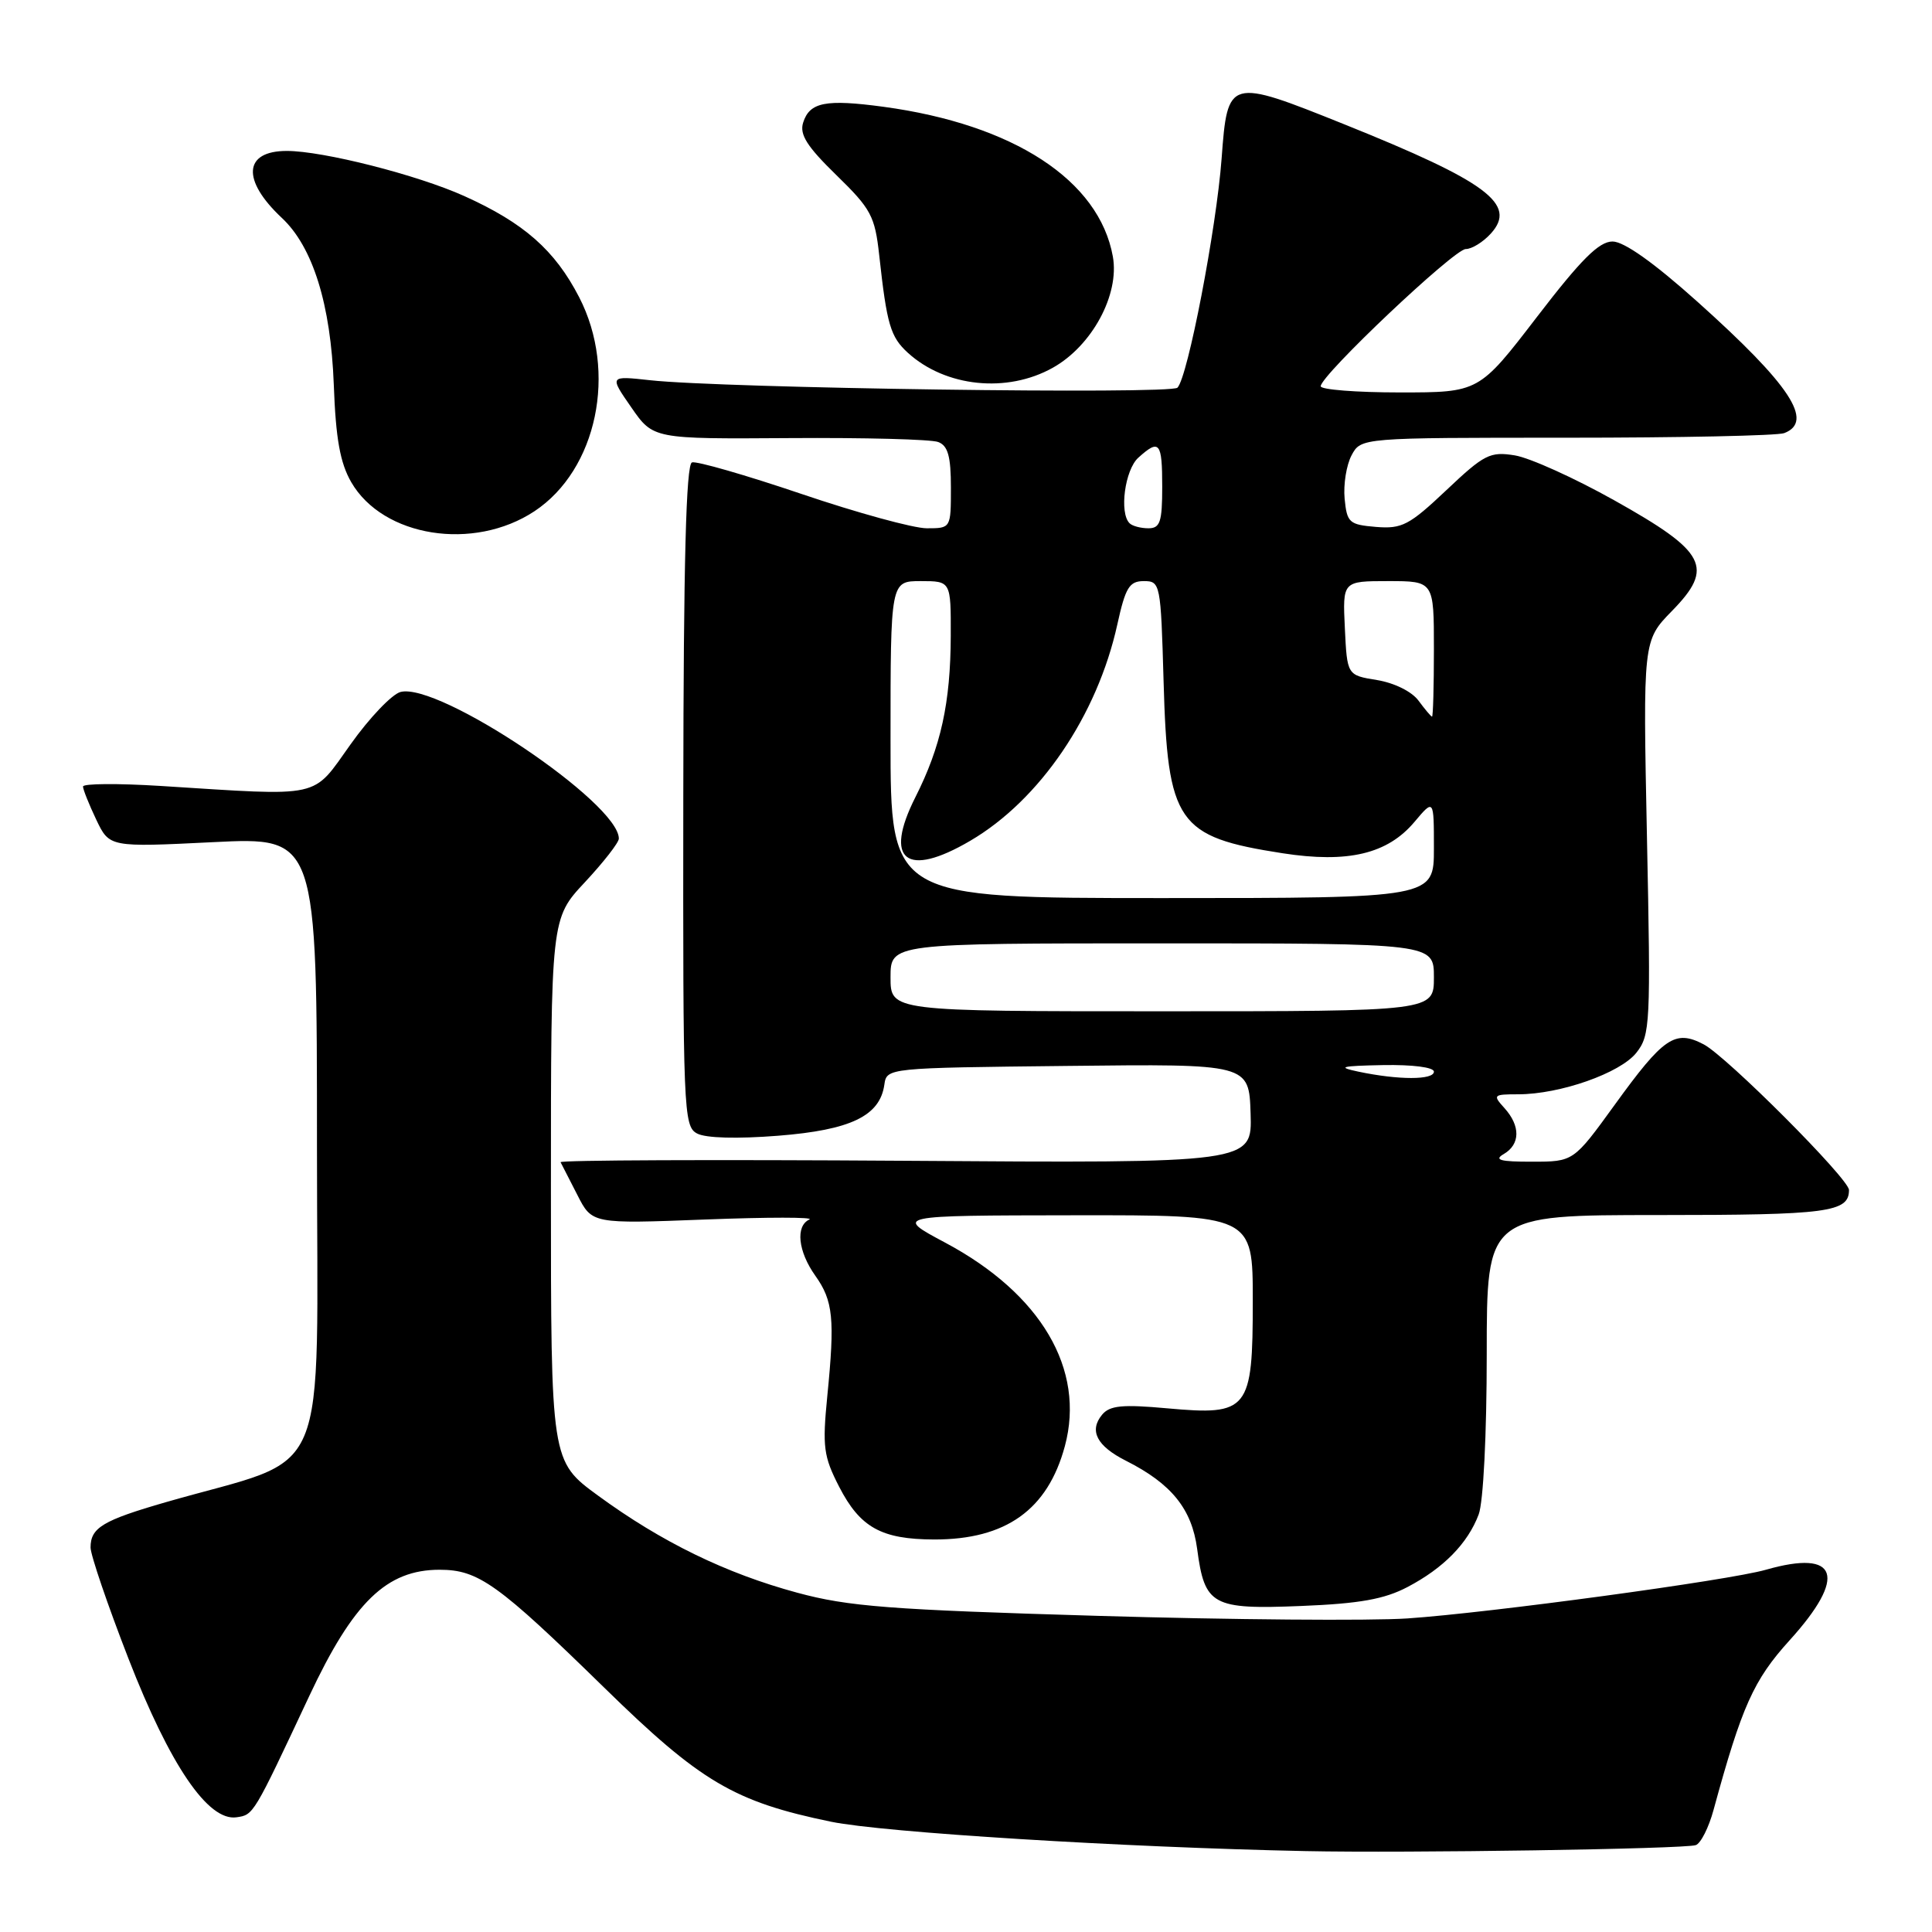 <?xml version="1.0" encoding="UTF-8" standalone="no"?>
<!DOCTYPE svg PUBLIC "-//W3C//DTD SVG 1.1//EN" "http://www.w3.org/Graphics/SVG/1.1/DTD/svg11.dtd" >
<svg xmlns="http://www.w3.org/2000/svg" xmlns:xlink="http://www.w3.org/1999/xlink" version="1.1" viewBox="0 0 256 256">
 <g >
 <path fill="currentColor"
d=" M 224.69 244.49 C 225.35 244.28 226.42 242.17 227.06 239.80 C 230.81 226.07 232.35 222.63 237.12 217.36 C 244.81 208.88 243.60 205.25 233.99 208.00 C 229.09 209.41 197.30 213.72 186.50 214.45 C 181.55 214.78 163.10 214.63 145.50 214.11 C 117.89 213.30 112.42 212.88 105.63 211.04 C 96.17 208.48 87.66 204.33 79.25 198.18 C 73.00 193.61 73.00 193.61 73.00 157.66 C 73.00 121.71 73.00 121.71 77.50 116.90 C 79.97 114.25 82.00 111.65 82.00 111.12 C 82.00 106.38 58.14 90.37 53.07 91.69 C 51.94 91.99 48.96 95.10 46.46 98.62 C 41.27 105.88 42.97 105.51 21.25 104.14 C 15.61 103.79 11.00 103.82 11.00 104.22 C 11.00 104.61 11.79 106.58 12.75 108.60 C 14.50 112.27 14.50 112.27 28.25 111.59 C 42.00 110.91 42.00 110.91 42.00 151.87 C 42.00 197.77 44.17 192.65 22.00 199.04 C 13.61 201.46 12.00 202.43 12.00 205.05 C 12.00 206.04 14.26 212.67 17.02 219.77 C 22.52 233.91 27.58 241.35 31.34 240.80 C 33.61 240.47 33.55 240.57 40.97 224.75 C 46.83 212.26 51.23 208.00 58.25 208.00 C 63.39 208.00 65.98 209.86 80.07 223.63 C 92.82 236.10 97.27 238.74 110.13 241.39 C 117.01 242.81 148.93 244.79 173.00 245.28 C 186.46 245.56 223.13 245.00 224.69 244.49 Z  M 186.50 210.29 C 191.27 207.79 194.48 204.52 195.93 200.68 C 196.55 199.06 197.00 190.07 197.00 179.43 C 197.00 161.00 197.00 161.00 219.80 161.00 C 242.22 161.00 245.00 160.63 245.00 157.68 C 245.00 156.21 228.79 139.97 225.74 138.38 C 221.95 136.40 220.44 137.43 213.96 146.39 C 208.50 153.93 208.50 153.93 203.00 153.93 C 198.79 153.94 197.91 153.70 199.25 152.92 C 201.45 151.64 201.49 149.20 199.35 146.83 C 197.77 145.09 197.86 145.00 201.16 145.00 C 206.72 145.00 214.70 142.19 216.83 139.49 C 218.67 137.16 218.74 135.68 218.23 110.96 C 217.70 84.89 217.70 84.89 221.55 80.95 C 227.18 75.19 226.11 73.13 213.91 66.30 C 208.63 63.34 202.70 60.66 200.72 60.34 C 197.44 59.81 196.67 60.20 191.65 64.95 C 186.74 69.59 185.77 70.10 182.33 69.82 C 178.77 69.52 178.48 69.26 178.17 66.08 C 177.99 64.19 178.41 61.61 179.09 60.33 C 180.34 58.00 180.34 58.00 207.59 58.00 C 222.57 58.00 235.55 57.73 236.42 57.39 C 240.42 55.86 237.21 51.00 224.94 40.00 C 219.15 34.81 215.19 32.00 213.67 32.00 C 211.88 32.00 209.51 34.36 203.65 42.00 C 195.97 52.00 195.97 52.00 185.48 52.00 C 179.72 52.00 175.00 51.63 175.00 51.18 C 175.00 49.73 192.69 33.00 194.22 33.00 C 195.03 33.00 196.53 32.07 197.55 30.94 C 201.07 27.06 197.06 24.08 178.12 16.47 C 162.79 10.31 162.66 10.35 161.87 21.00 C 161.18 30.29 157.39 49.98 156.02 51.37 C 155.12 52.28 95.63 51.44 86.12 50.38 C 80.74 49.79 80.74 49.79 83.65 53.98 C 86.55 58.17 86.55 58.17 104.59 58.05 C 114.52 57.98 123.39 58.21 124.32 58.57 C 125.61 59.06 126.00 60.48 126.00 64.61 C 126.00 70.00 126.00 70.00 122.80 70.00 C 121.04 70.00 113.57 67.95 106.20 65.45 C 98.82 62.95 92.29 61.07 91.69 61.27 C 90.91 61.53 90.57 74.47 90.54 105.41 C 90.49 147.19 90.57 149.24 92.36 150.19 C 93.50 150.81 97.68 150.92 103.12 150.49 C 112.73 149.73 116.59 147.87 117.18 143.73 C 117.50 141.50 117.53 141.50 141.50 141.24 C 165.50 140.97 165.50 140.97 165.71 147.55 C 165.92 154.13 165.92 154.13 119.96 153.81 C 94.68 153.64 74.12 153.72 74.28 154.00 C 74.43 154.28 75.43 156.23 76.50 158.33 C 78.45 162.17 78.45 162.17 93.48 161.59 C 101.74 161.27 107.94 161.27 107.25 161.59 C 105.38 162.45 105.74 165.82 108.04 169.05 C 110.40 172.37 110.64 174.75 109.62 185.00 C 108.96 191.72 109.12 192.97 111.19 197.00 C 113.97 202.40 116.78 203.97 123.78 203.99 C 133.28 204.01 138.83 200.05 141.10 191.62 C 143.84 181.45 137.95 171.43 125.23 164.65 C 118.50 161.06 118.50 161.06 142.25 161.03 C 166.00 161.00 166.00 161.00 166.00 172.35 C 166.00 186.91 165.46 187.59 154.66 186.61 C 148.71 186.07 147.05 186.23 146.03 187.46 C 144.28 189.58 145.33 191.61 149.20 193.56 C 155.24 196.61 157.92 199.94 158.63 205.24 C 159.62 212.74 160.62 213.28 172.43 212.80 C 180.15 212.49 183.44 211.90 186.50 210.29 Z  M 70.82 67.74 C 79.12 62.24 81.84 49.26 76.74 39.38 C 73.53 33.15 69.41 29.53 61.50 25.97 C 55.28 23.17 42.80 20.00 38.00 20.00 C 32.28 20.00 31.99 23.85 37.33 28.86 C 41.46 32.71 43.83 40.33 44.23 51.00 C 44.49 58.14 45.07 61.34 46.54 63.89 C 50.75 71.17 62.76 73.07 70.82 67.74 Z  M 139.50 48.73 C 144.70 45.82 148.36 39.04 147.46 34.00 C 145.65 23.89 134.31 16.49 117.07 14.15 C 109.41 13.12 107.28 13.53 106.42 16.25 C 105.92 17.82 106.93 19.41 110.82 23.20 C 115.42 27.68 115.93 28.63 116.50 33.81 C 117.51 43.03 117.99 44.64 120.30 46.75 C 125.29 51.29 133.43 52.13 139.50 48.73 Z  M 180.00 142.00 C 177.10 141.39 177.66 141.24 183.25 141.13 C 187.17 141.06 190.00 141.42 190.00 142.00 C 190.00 143.12 185.31 143.12 180.00 142.00 Z  M 118.00 129.50 C 118.00 125.00 118.00 125.00 154.00 125.00 C 190.00 125.00 190.00 125.00 190.00 129.50 C 190.00 134.00 190.00 134.00 154.00 134.00 C 118.00 134.00 118.00 134.00 118.00 129.50 Z  M 118.00 98.00 C 118.00 77.00 118.00 77.00 122.00 77.00 C 126.00 77.00 126.00 77.00 125.98 84.25 C 125.95 93.15 124.68 98.93 121.29 105.64 C 117.07 114.00 120.07 116.39 128.56 111.41 C 137.78 106.01 145.39 94.82 148.05 82.75 C 149.13 77.84 149.64 77.00 151.56 77.00 C 153.75 77.00 153.81 77.30 154.18 90.25 C 154.71 109.09 155.96 110.89 169.95 113.06 C 178.61 114.40 183.85 113.16 187.43 108.90 C 190.00 105.85 190.00 105.85 190.00 112.42 C 190.00 119.00 190.00 119.00 154.00 119.00 C 118.00 119.00 118.00 119.00 118.00 98.00 Z  M 187.96 92.84 C 187.07 91.63 184.76 90.49 182.46 90.11 C 178.50 89.47 178.50 89.47 178.20 83.24 C 177.90 77.00 177.90 77.00 183.95 77.00 C 190.00 77.00 190.00 77.00 190.00 86.00 C 190.00 90.95 189.89 94.98 189.75 94.96 C 189.61 94.94 188.81 93.99 187.96 92.84 Z  M 149.67 69.33 C 148.29 67.96 149.05 62.26 150.83 60.65 C 153.63 58.12 154.00 58.57 154.00 64.50 C 154.00 69.17 153.72 70.00 152.17 70.00 C 151.16 70.00 150.03 69.70 149.67 69.33 Z "/>
</g>
</svg>